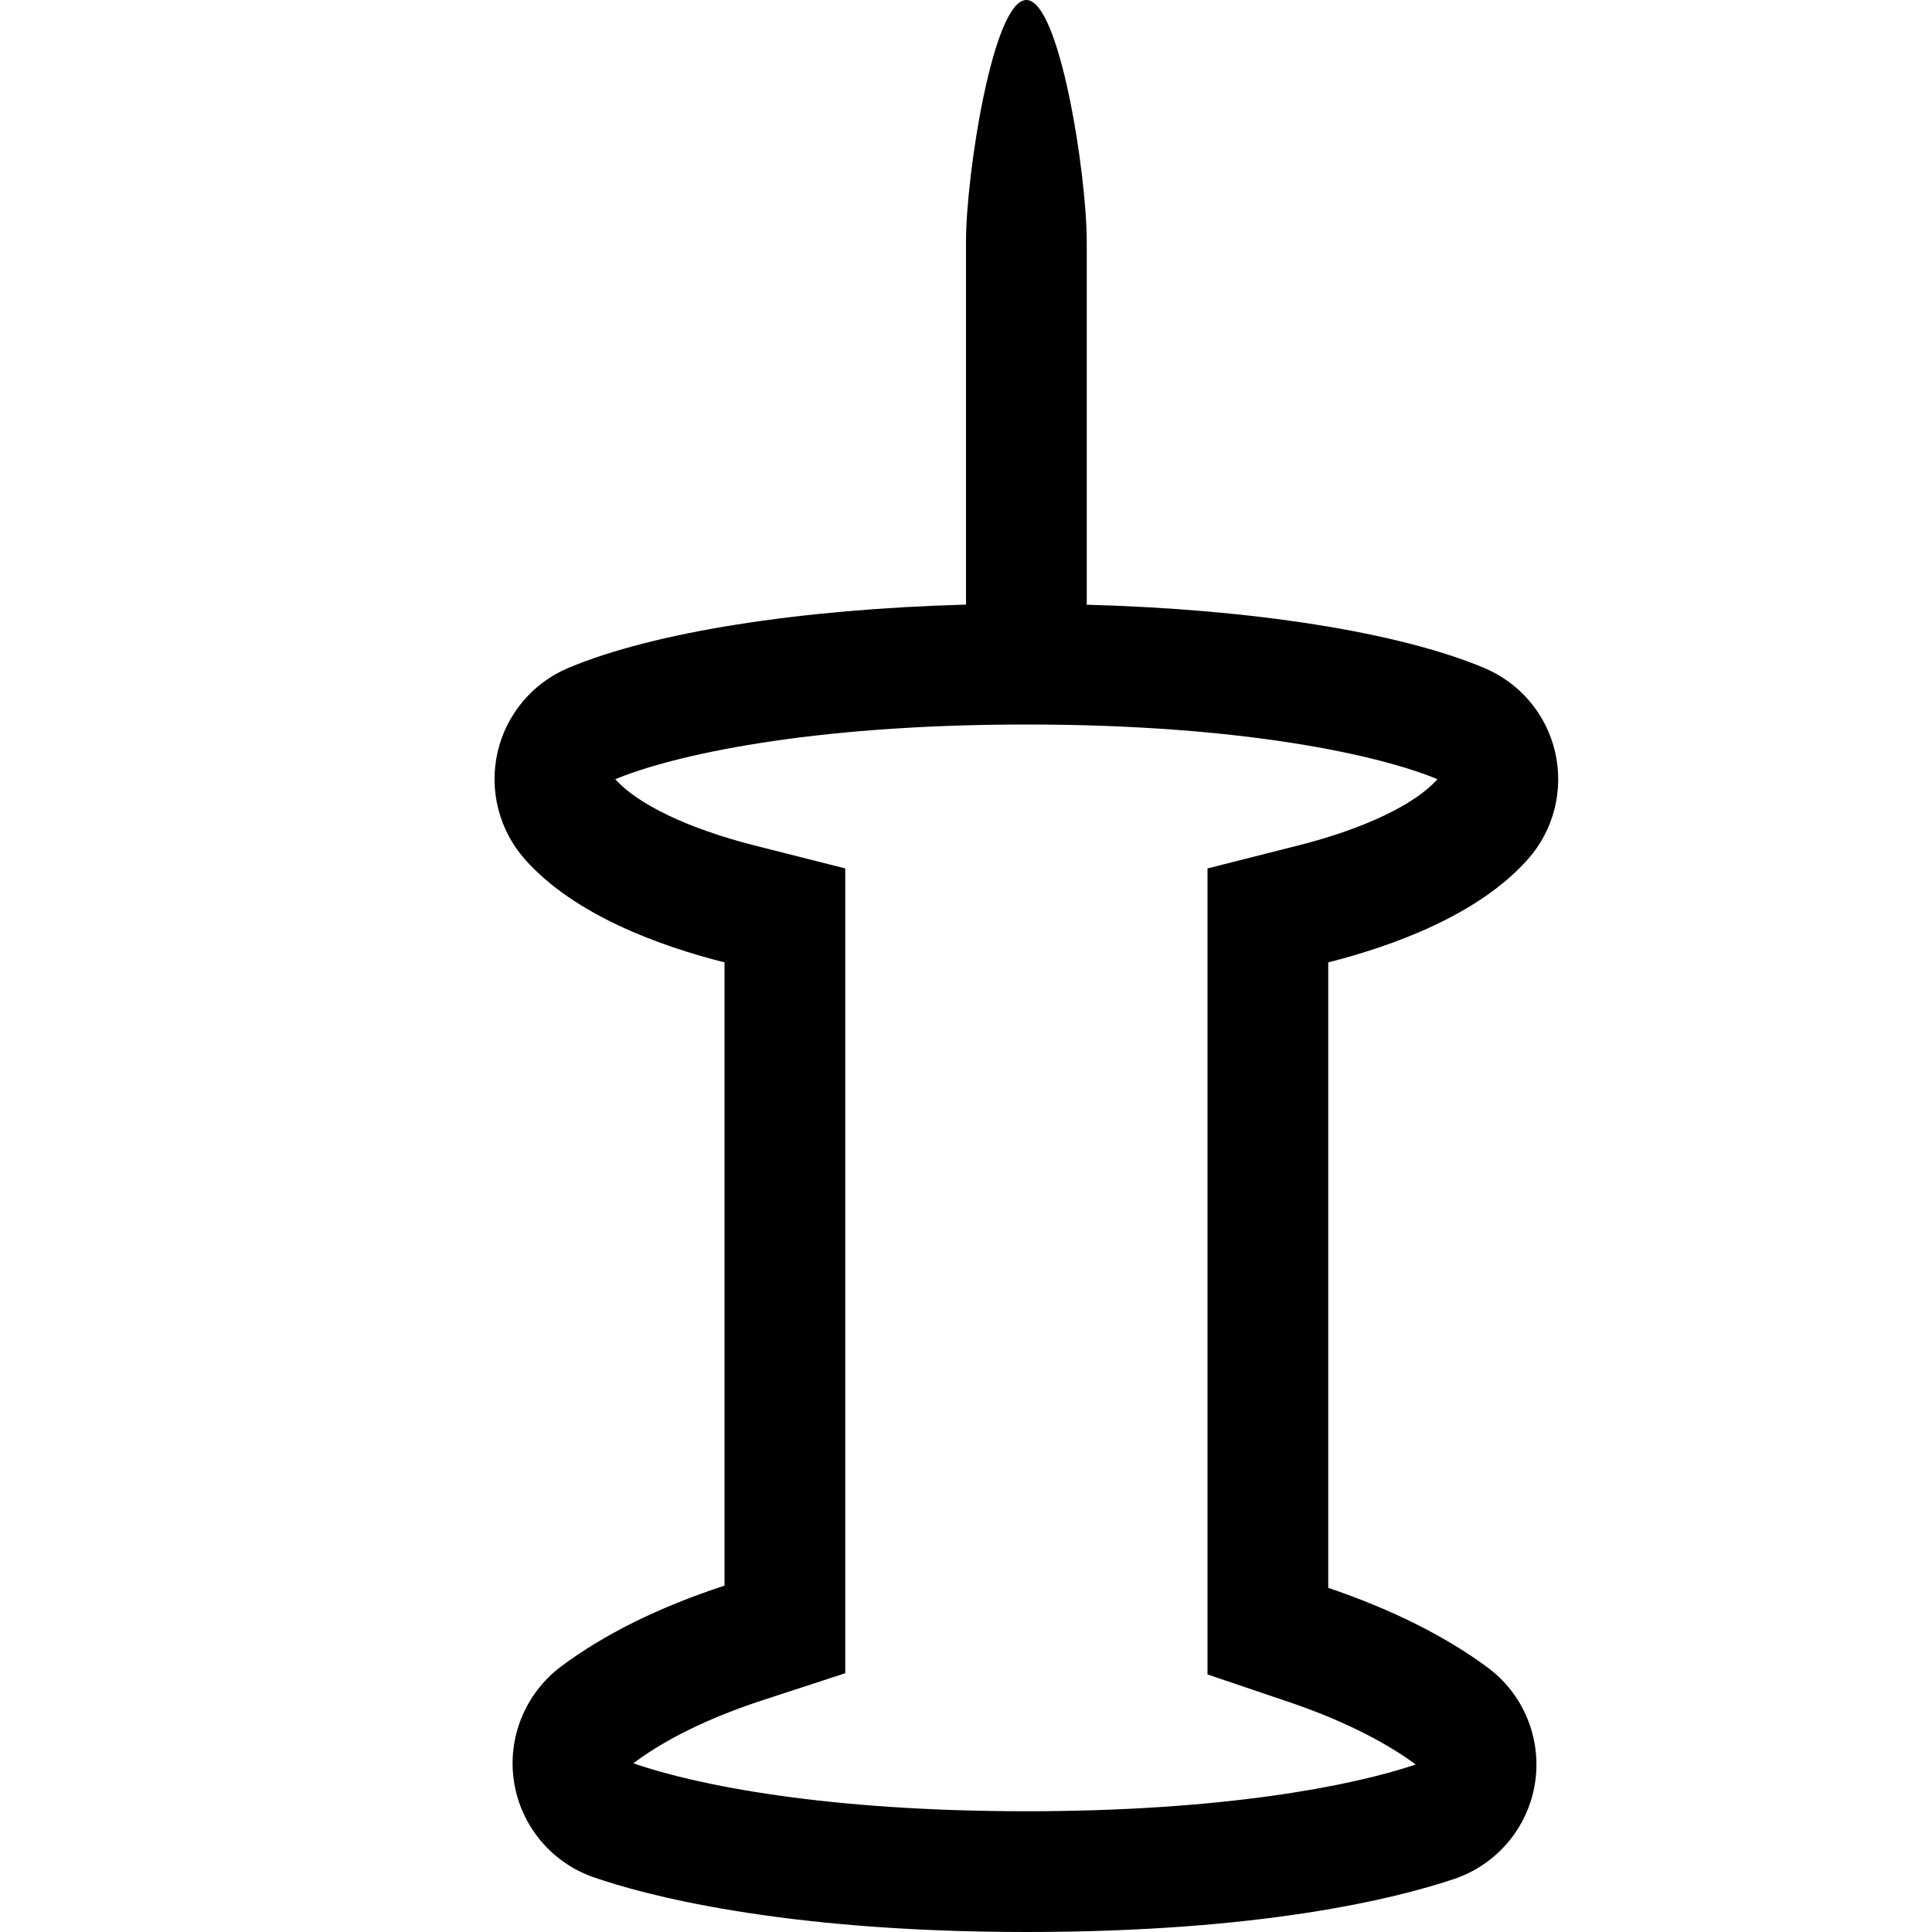 <!-- icon_pushpin_alt icon -->
<svg xmlns="http://www.w3.org/2000/svg" viewBox="0 -64 1024 1024">
  <path d="M278.080 391.296c-13.632-15.488-18.944-36.608-14.336-56.704s18.688-36.736 37.696-44.672c45.44-19.008 122.688-31.040 210.624-33.472 0-0.128-0.064-0.256-0.064-0.448v-192c0-35.328 14.336-128 32-128s32 92.672 32 128v192c0 0.192-0.064 0.32-0.064 0.512 87.936 2.368 165.184 14.464 210.624 33.472 19.008 7.936 33.088 24.576 37.696 44.672s-0.704 41.216-14.336 56.64c-26.24 29.76-72.064 46.208-105.92 54.784v331.52c33.472 11.328 61.888 25.536 84.352 42.112 19.2 14.144 28.928 37.888 25.216 61.44s-20.224 43.136-42.88 50.752c-31.232 10.496-102.272 28.096-226.688 28.096-131.52 0-204.16-20.288-229.312-28.992-22.336-7.744-38.592-27.2-42.24-50.56-3.648-23.296 5.888-46.784 24.768-61.056 22.784-17.088 51.904-31.552 86.72-42.944h0.064v-330.368c-33.792-8.512-79.68-24.96-105.92-54.784zM403.904 837.248c-33.408 10.944-55.104 23.424-68.224 33.344 34.048 11.776 102.976 25.408 208.32 25.408 103.296 0 171.712-13.12 206.4-24.768-13.568-9.984-35.072-22.208-66.944-33.024l-43.456-14.72v-427.2l48.256-12.224c35.392-8.96 62.144-22.016 73.6-35.072-29.632-12.352-101.632-28.992-217.856-28.992s-188.224 16.64-217.856 28.992c11.52 13.056 38.272 26.112 73.6 35.072l48.256 12.224v426.56l-44.096 14.4z"/>
</svg>
